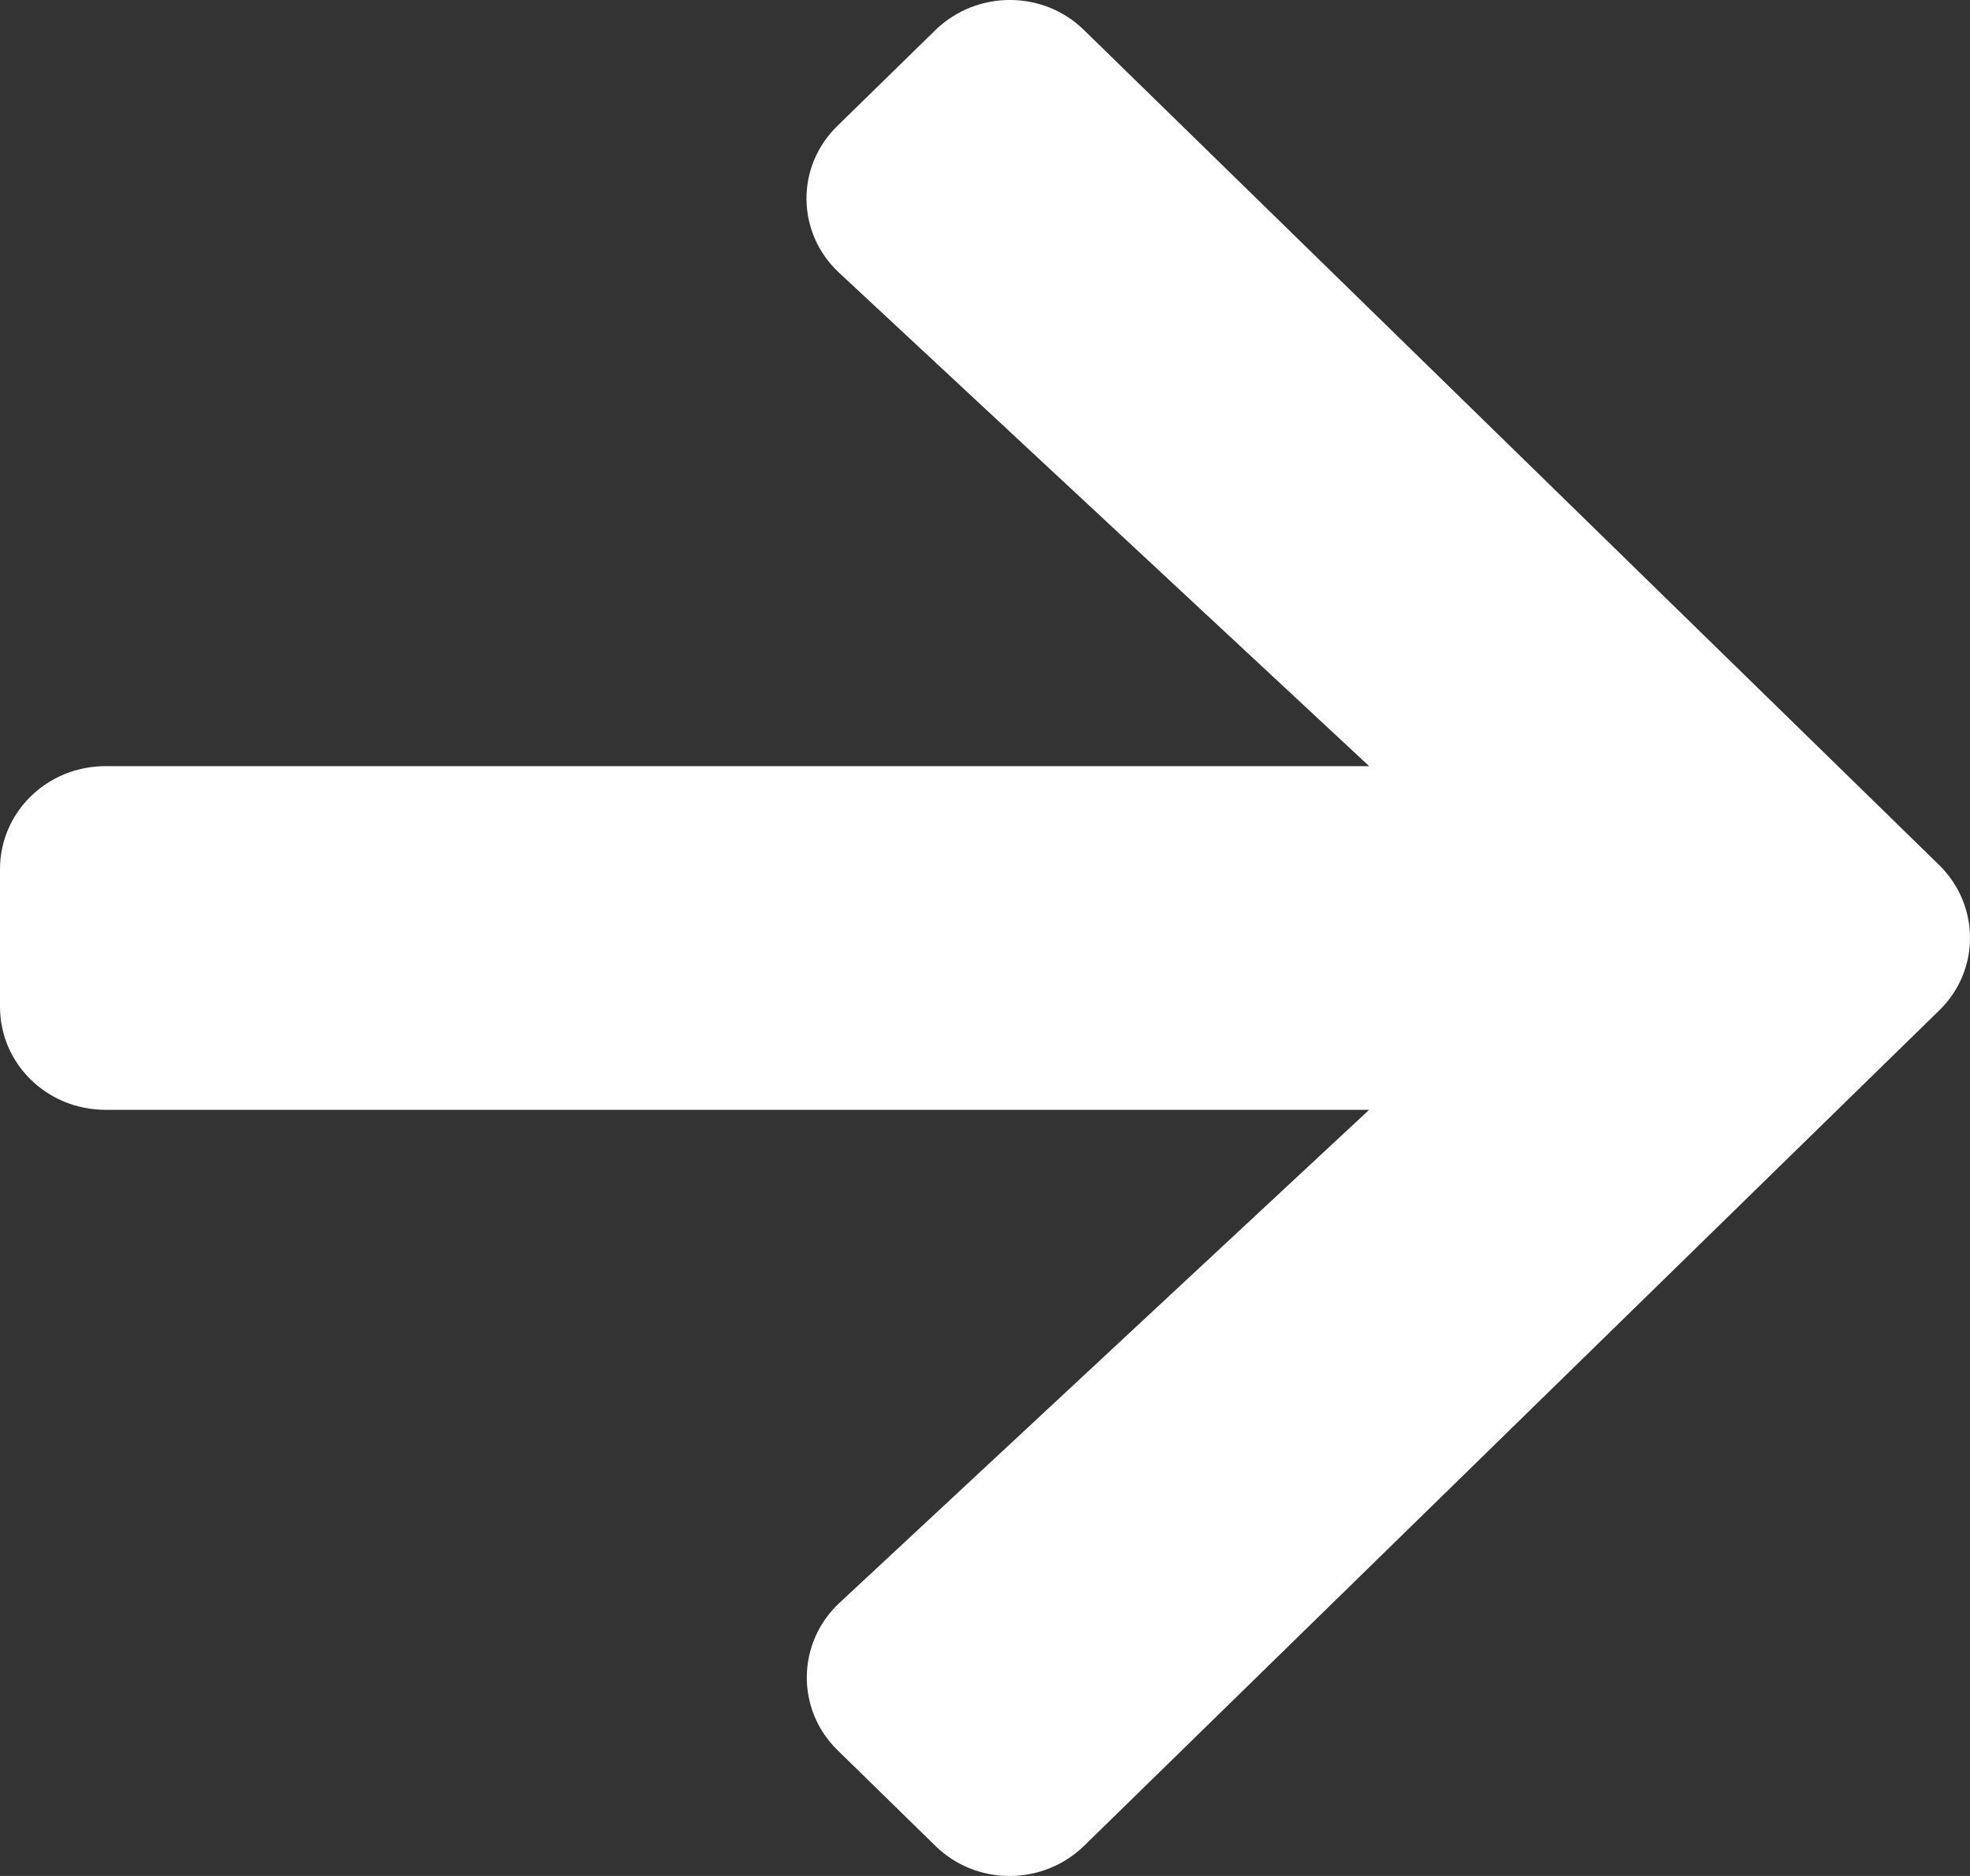 <svg width="21" height="20" viewBox="0 0 21 20" fill="none" xmlns="http://www.w3.org/2000/svg">
<rect x="0" y="0" width="21" height="20" fill="#333333" stroke="none"/>
<path d="M8.929 1.34L9.969 0.323C10.41 -0.108 11.122 -0.108 11.558 0.323L20.67 9.221C21.11 9.652 21.11 10.348 20.67 10.774L11.558 19.677C11.117 20.108 10.405 20.108 9.969 19.677L8.929 18.66C8.483 18.225 8.493 17.515 8.947 17.09L14.595 11.832H1.125C0.502 11.832 0 11.342 0 10.733V9.267C0 8.658 0.502 8.168 1.125 8.168H14.595L8.947 2.91C8.488 2.485 8.479 1.775 8.929 1.34Z" fill="white"/>
</svg>

